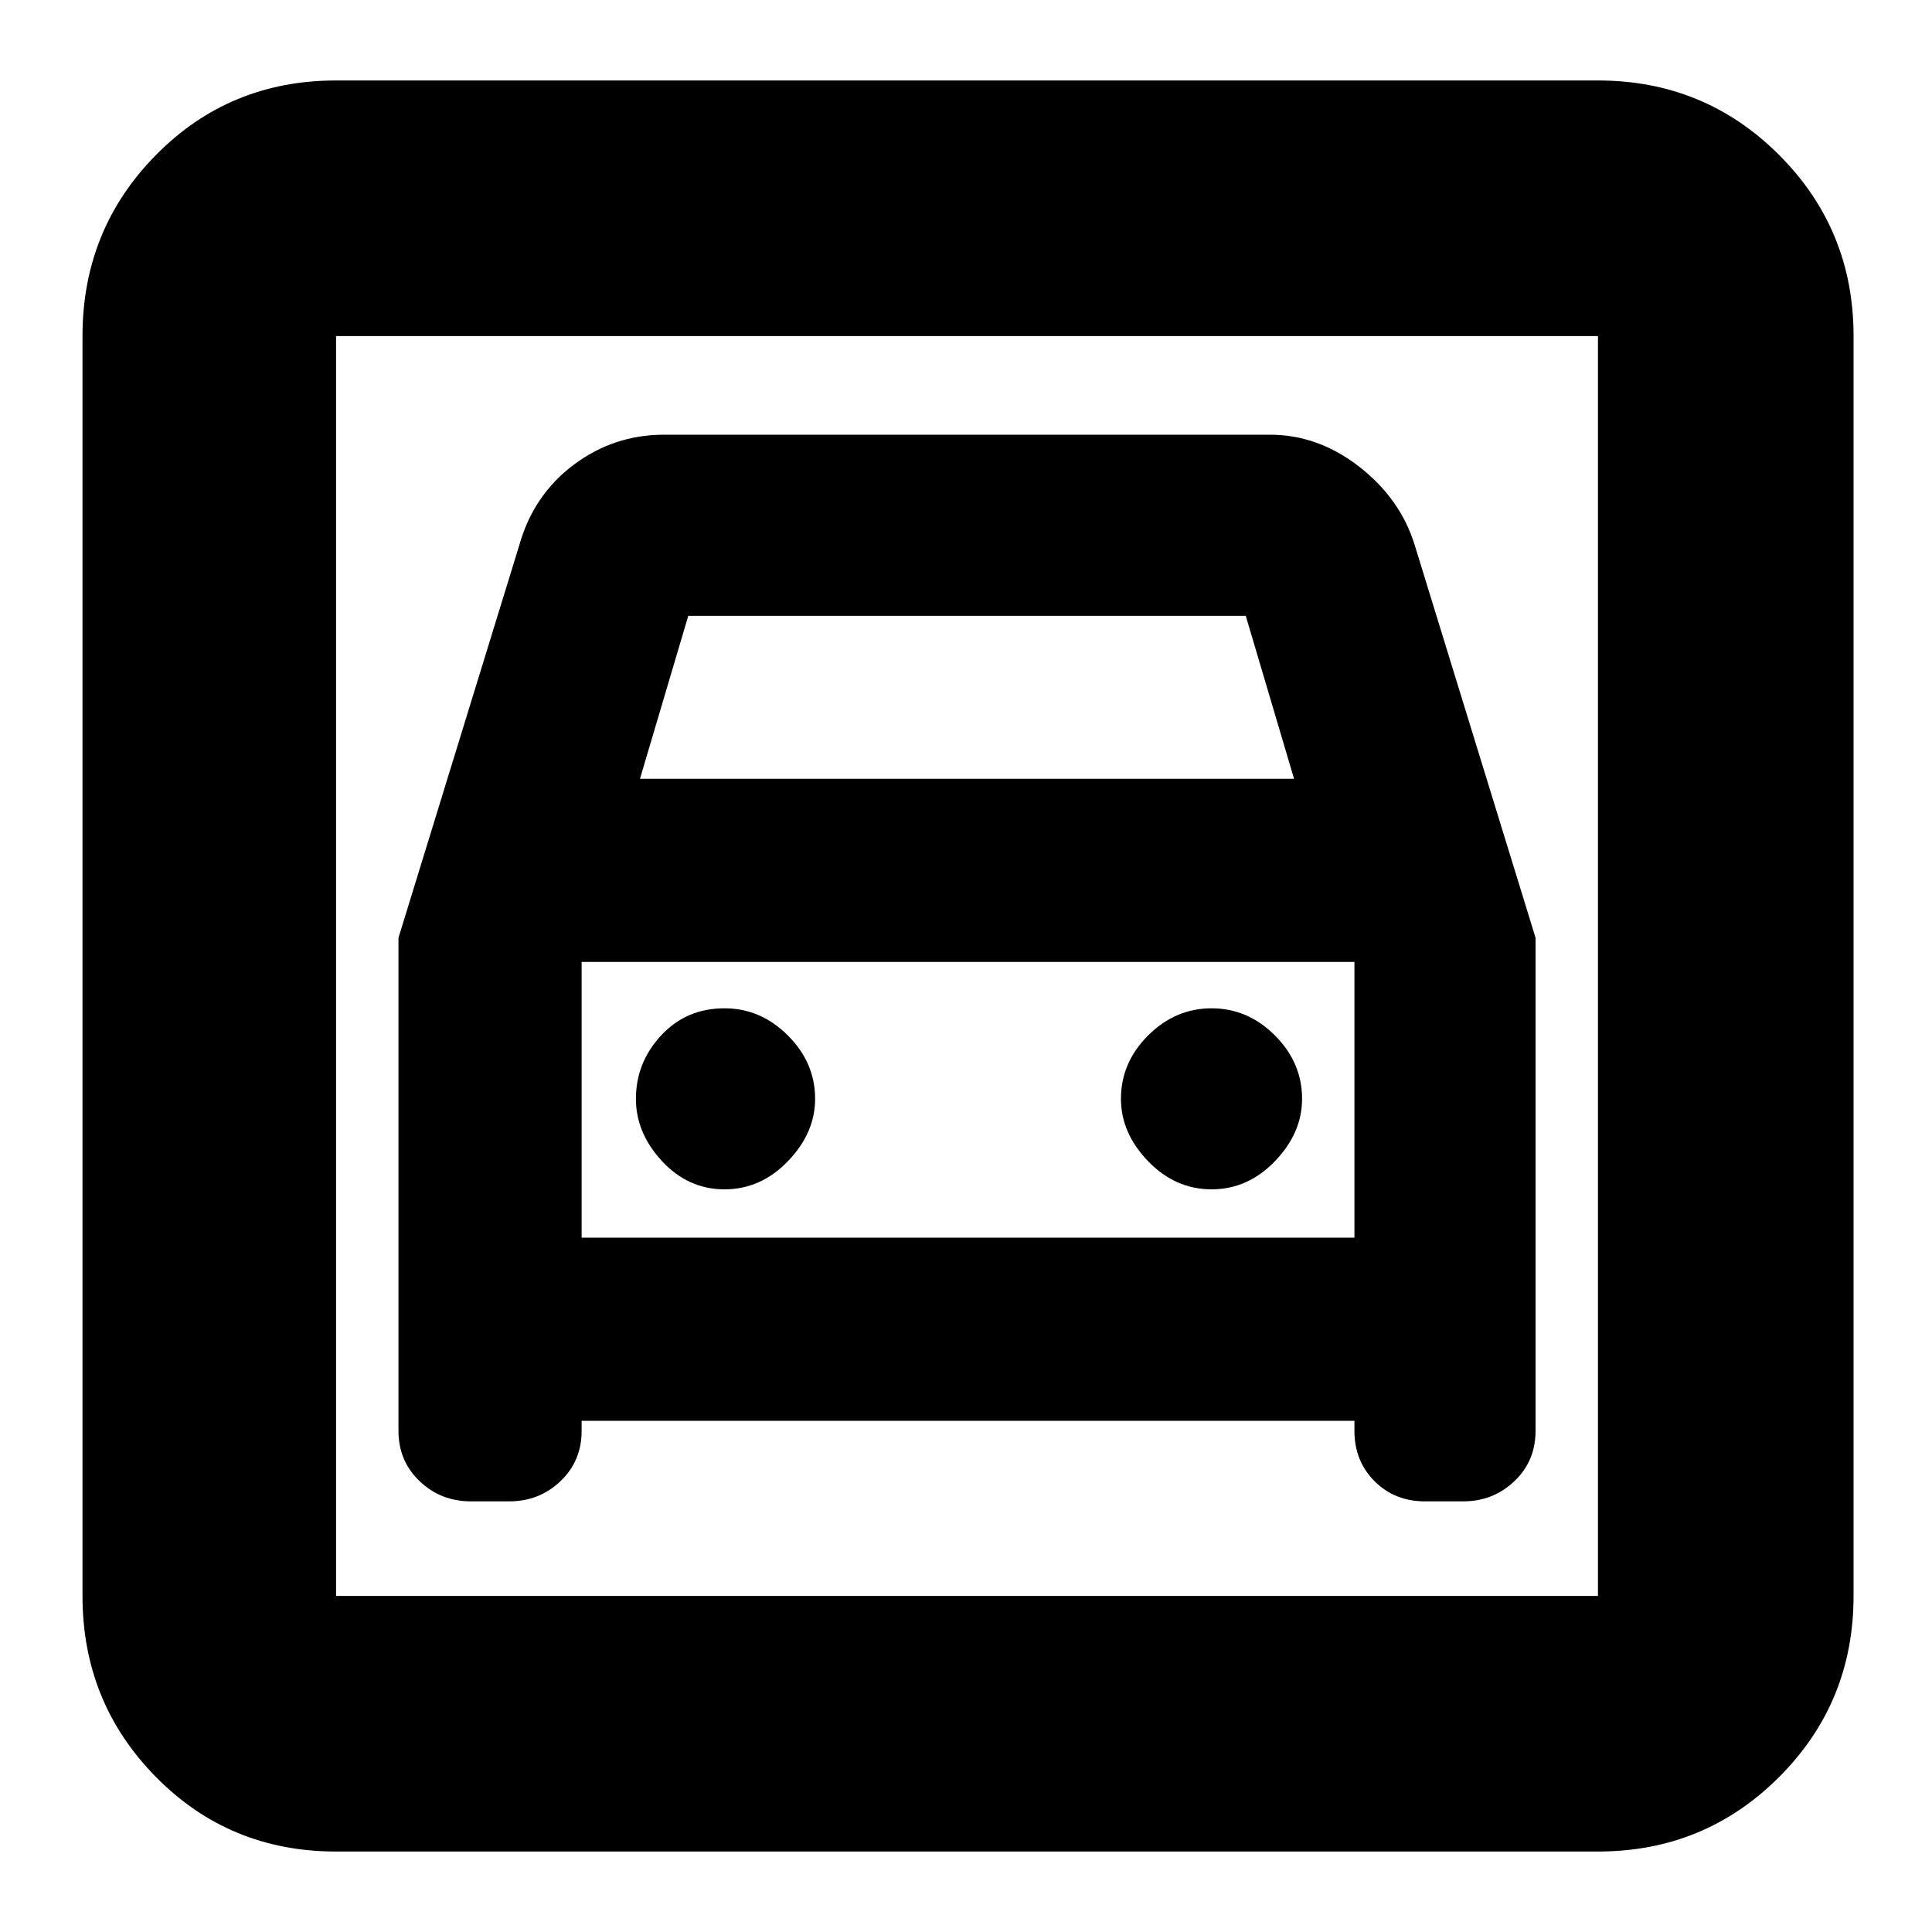 <svg xmlns="http://www.w3.org/2000/svg" height="20" width="20"><path d="M3.479 19.167Q2.375 19.167 1.615 18.396Q0.854 17.625 0.854 16.521V3.479Q0.854 2.375 1.615 1.604Q2.375 0.833 3.479 0.833H16.542Q17.646 0.833 18.417 1.604Q19.188 2.375 19.188 3.479V16.521Q19.188 17.625 18.417 18.396Q17.646 19.167 16.542 19.167ZM3.479 16.521H16.542Q16.542 16.521 16.542 16.521Q16.542 16.521 16.542 16.521V3.479Q16.542 3.479 16.542 3.479Q16.542 3.479 16.542 3.479H3.479Q3.479 3.479 3.479 3.479Q3.479 3.479 3.479 3.479V16.521Q3.479 16.521 3.479 16.521Q3.479 16.521 3.479 16.521ZM7.5 12.312Q7.875 12.312 8.156 12.021Q8.438 11.729 8.438 11.375Q8.438 11 8.156 10.719Q7.875 10.438 7.5 10.438Q7.104 10.438 6.844 10.719Q6.583 11 6.583 11.375Q6.583 11.729 6.854 12.021Q7.125 12.312 7.5 12.312ZM12.542 12.312Q12.917 12.312 13.198 12.021Q13.479 11.729 13.479 11.375Q13.479 11 13.198 10.719Q12.917 10.438 12.542 10.438Q12.167 10.438 11.885 10.719Q11.604 11 11.604 11.375Q11.604 11.729 11.885 12.021Q12.167 12.312 12.542 12.312ZM4.125 9.708V14.812Q4.125 15.125 4.344 15.333Q4.562 15.542 4.875 15.542H5.271Q5.583 15.542 5.802 15.333Q6.021 15.125 6.021 14.812V14.708H14.021V14.812Q14.021 15.125 14.229 15.333Q14.438 15.542 14.75 15.542H15.146Q15.458 15.542 15.677 15.333Q15.896 15.125 15.896 14.812V9.708L14.646 5.646Q14.5 5.167 14.073 4.833Q13.646 4.5 13.146 4.5H6.875Q6.354 4.5 5.938 4.812Q5.521 5.125 5.375 5.646ZM6.625 8.062 7.125 6.375H12.896L13.396 8.062ZM3.479 3.479Q3.479 3.479 3.479 3.479Q3.479 3.479 3.479 3.479V16.521Q3.479 16.521 3.479 16.521Q3.479 16.521 3.479 16.521Q3.479 16.521 3.479 16.521Q3.479 16.521 3.479 16.521V3.479Q3.479 3.479 3.479 3.479Q3.479 3.479 3.479 3.479ZM6.021 12.812V9.958H14.021V12.812Z"/></svg>